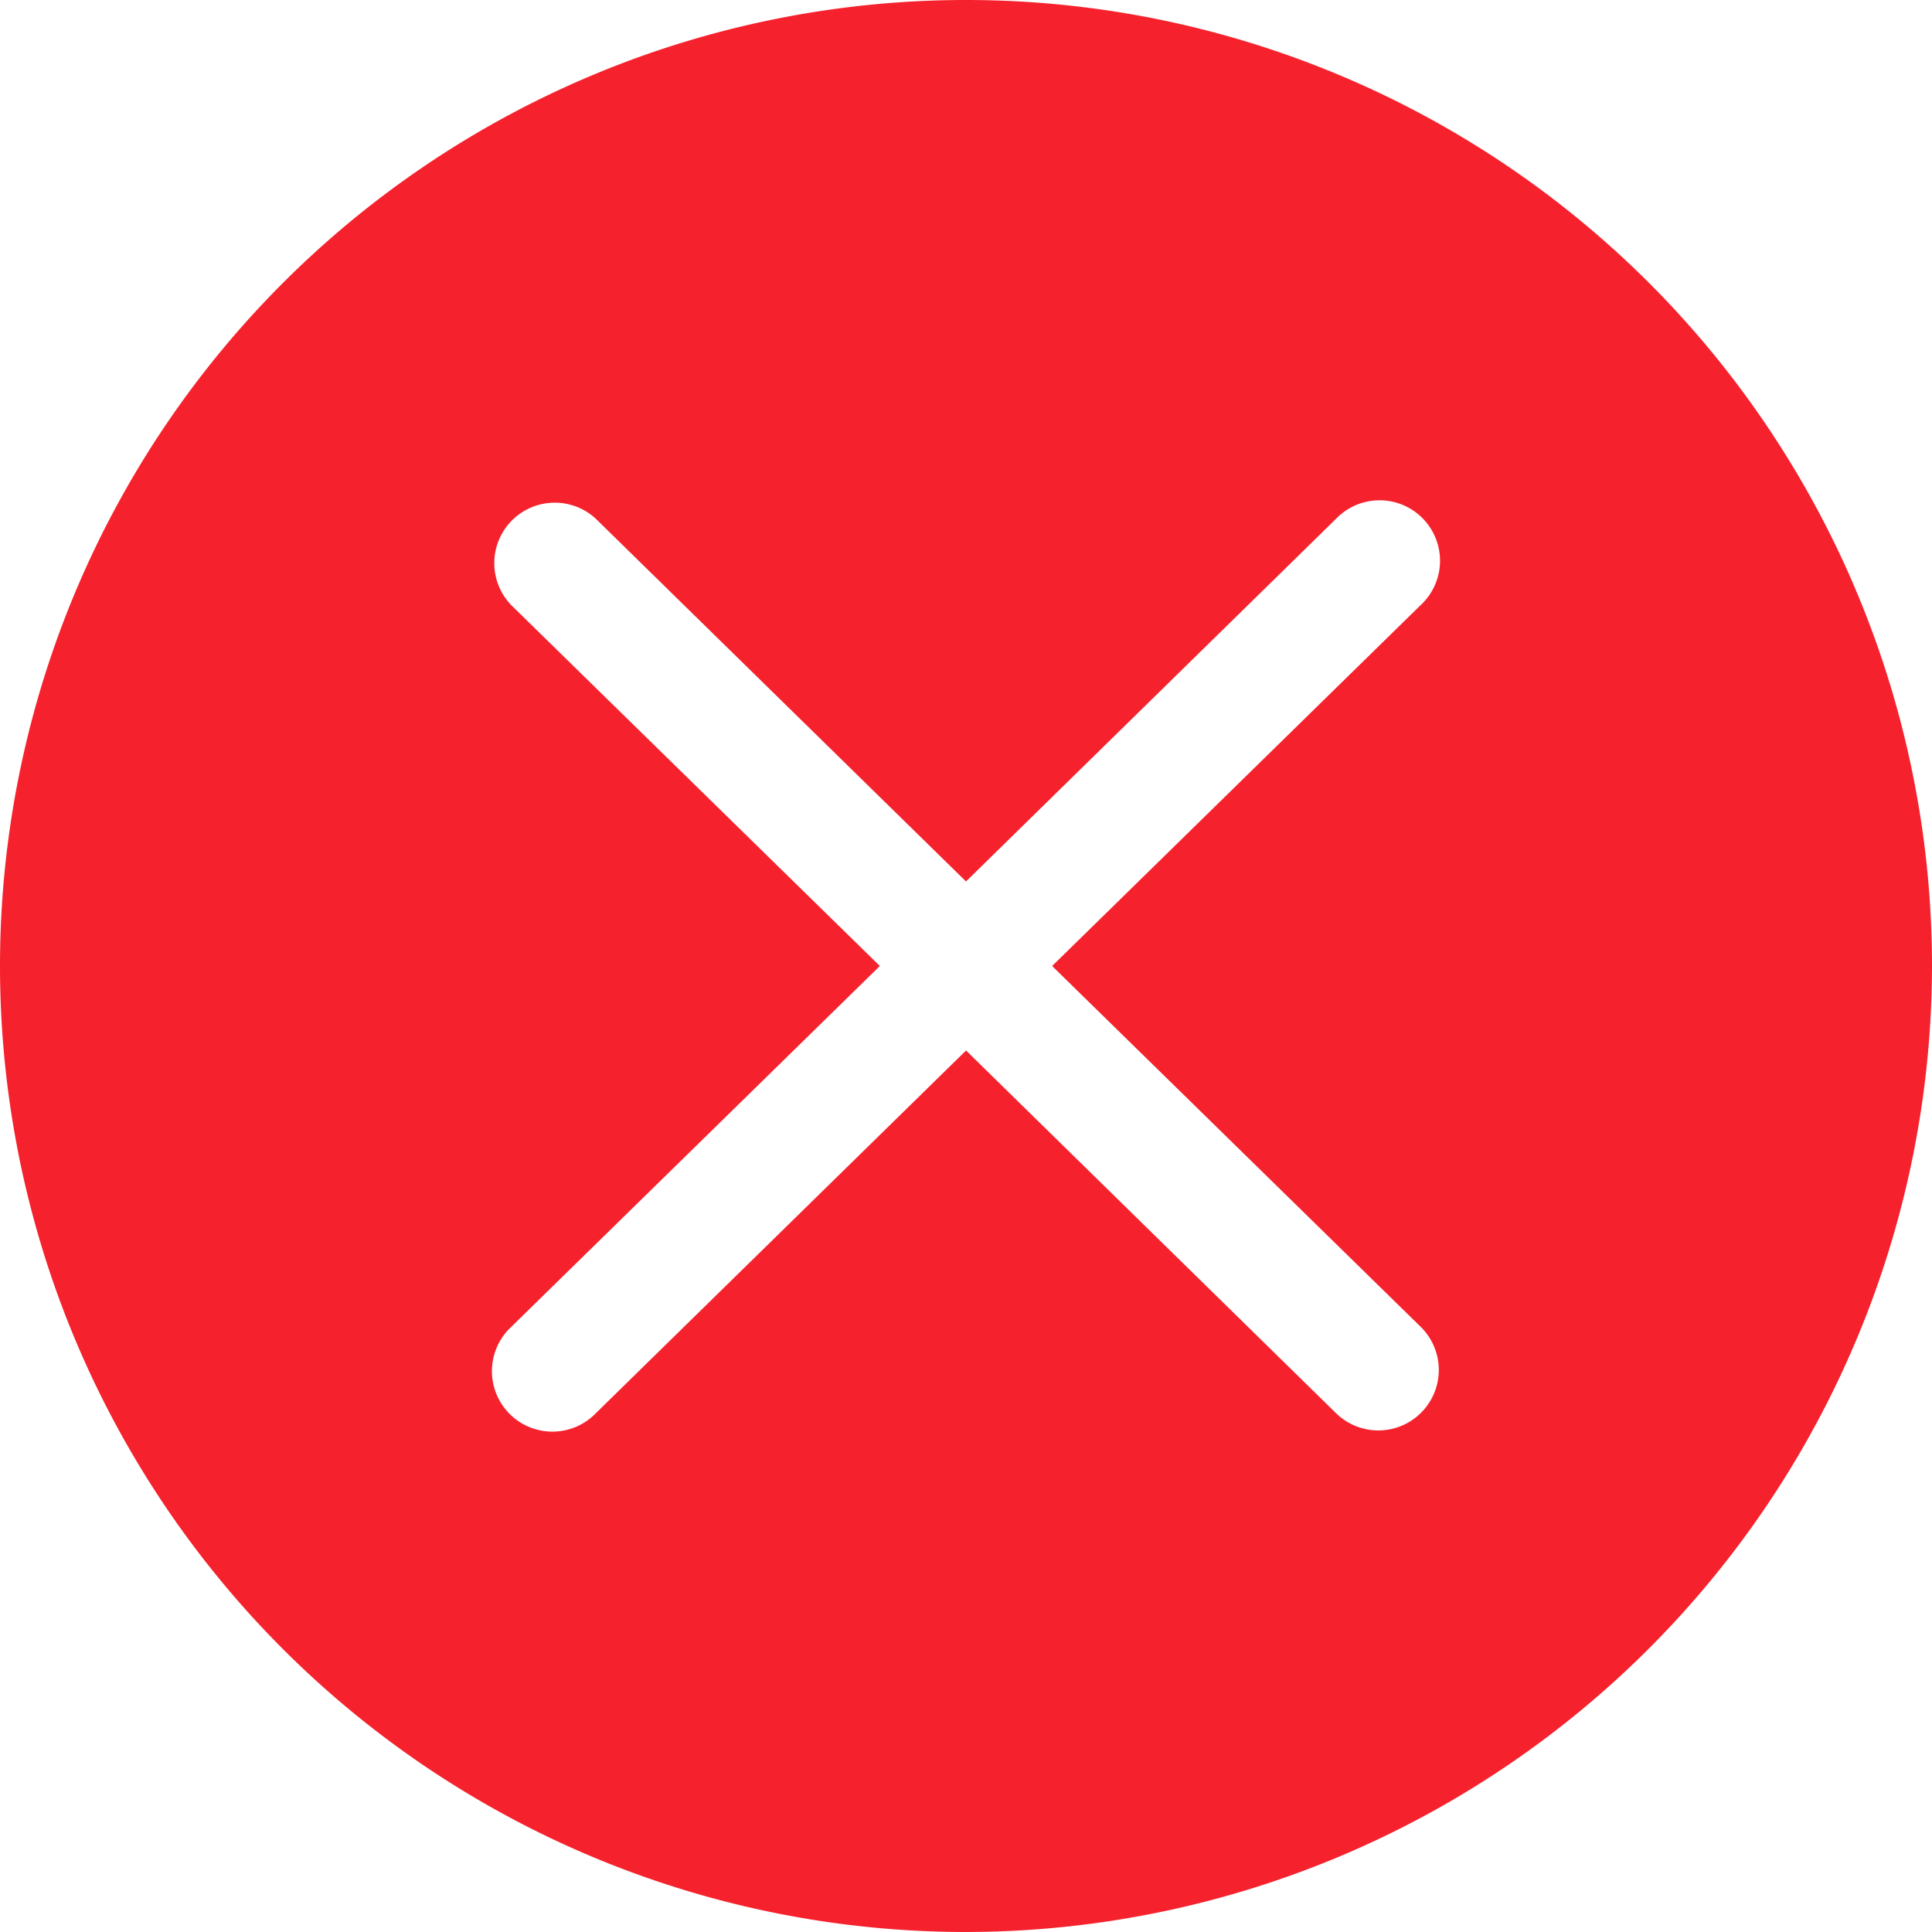 <svg xmlns="http://www.w3.org/2000/svg" width="17" height="17" viewBox="0 0 17 17">
  <path id="Shape" d="M8.5,17A8.5,8.5,0,1,1,17,8.5,8.51,8.51,0,0,1,8.5,17Zm0-7.757h0l3.256,3.192a.532.532,0,0,0,.744-.761L9.258,8.5,12.5,5.325a.532.532,0,1,0-.744-.76L8.5,7.756,5.242,4.564a.532.532,0,0,0-.743.761L7.742,8.5,4.5,11.674a.532.532,0,1,0,.743.761L8.5,9.244Z" fill="#f5222d"/>
</svg>
